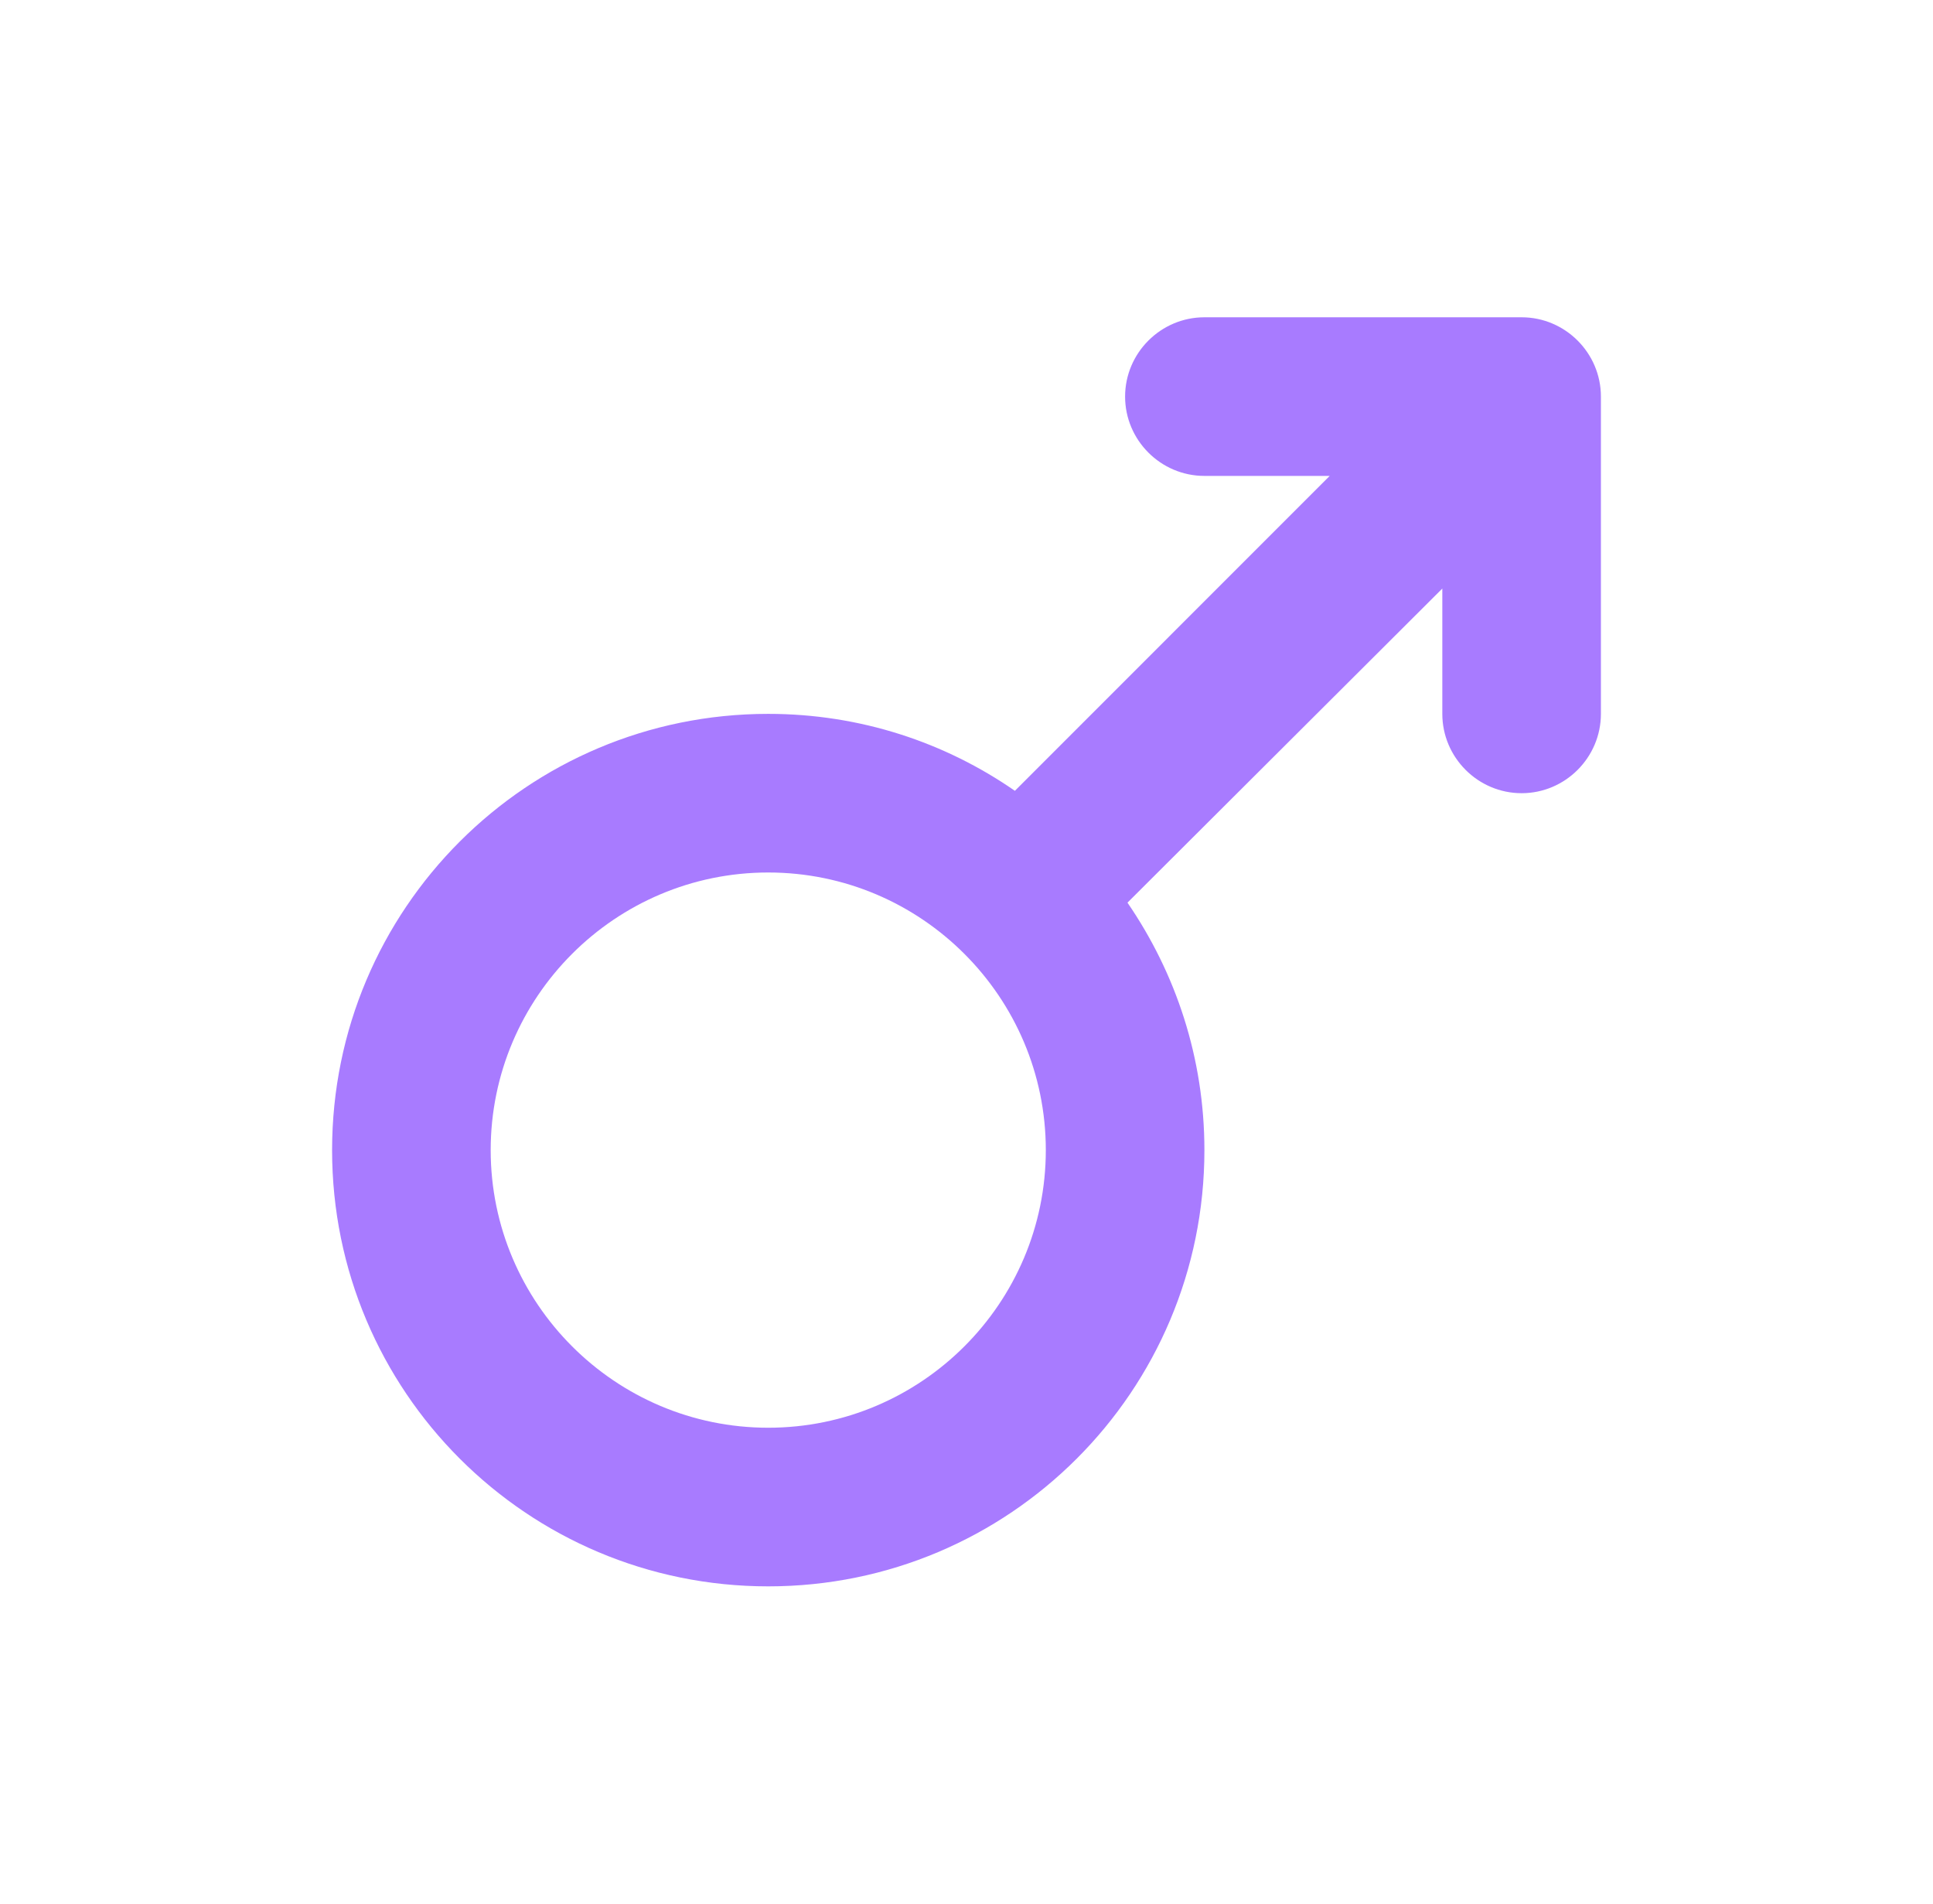 <svg width="65" height="64" viewBox="0 0 65 64" fill="none" xmlns="http://www.w3.org/2000/svg">
<g id="ic:round-male">
<path id="Vector" d="M51.167 10.667H40.5C39.033 10.667 37.833 11.867 37.833 13.333C37.833 14.8 39.033 16 40.5 16H44.713L34.127 26.587C31.78 24.96 28.927 24 25.833 24C17.727 24 11.167 30.56 11.167 38.667C11.167 46.773 17.727 53.333 25.833 53.333C33.94 53.333 40.5 46.773 40.5 38.667C40.5 35.573 39.54 32.72 37.913 30.347L48.5 19.787V24C48.5 25.467 49.7 26.667 51.167 26.667C52.633 26.667 53.833 25.467 53.833 24V13.333C53.833 11.867 52.633 10.667 51.167 10.667ZM25.833 48C20.687 48 16.5 43.813 16.5 38.667C16.5 33.52 20.687 29.333 25.833 29.333C30.98 29.333 35.167 33.52 35.167 38.667C35.167 43.813 30.98 48 25.833 48Z" fill="#A87BFF"/>
</g>
</svg>
